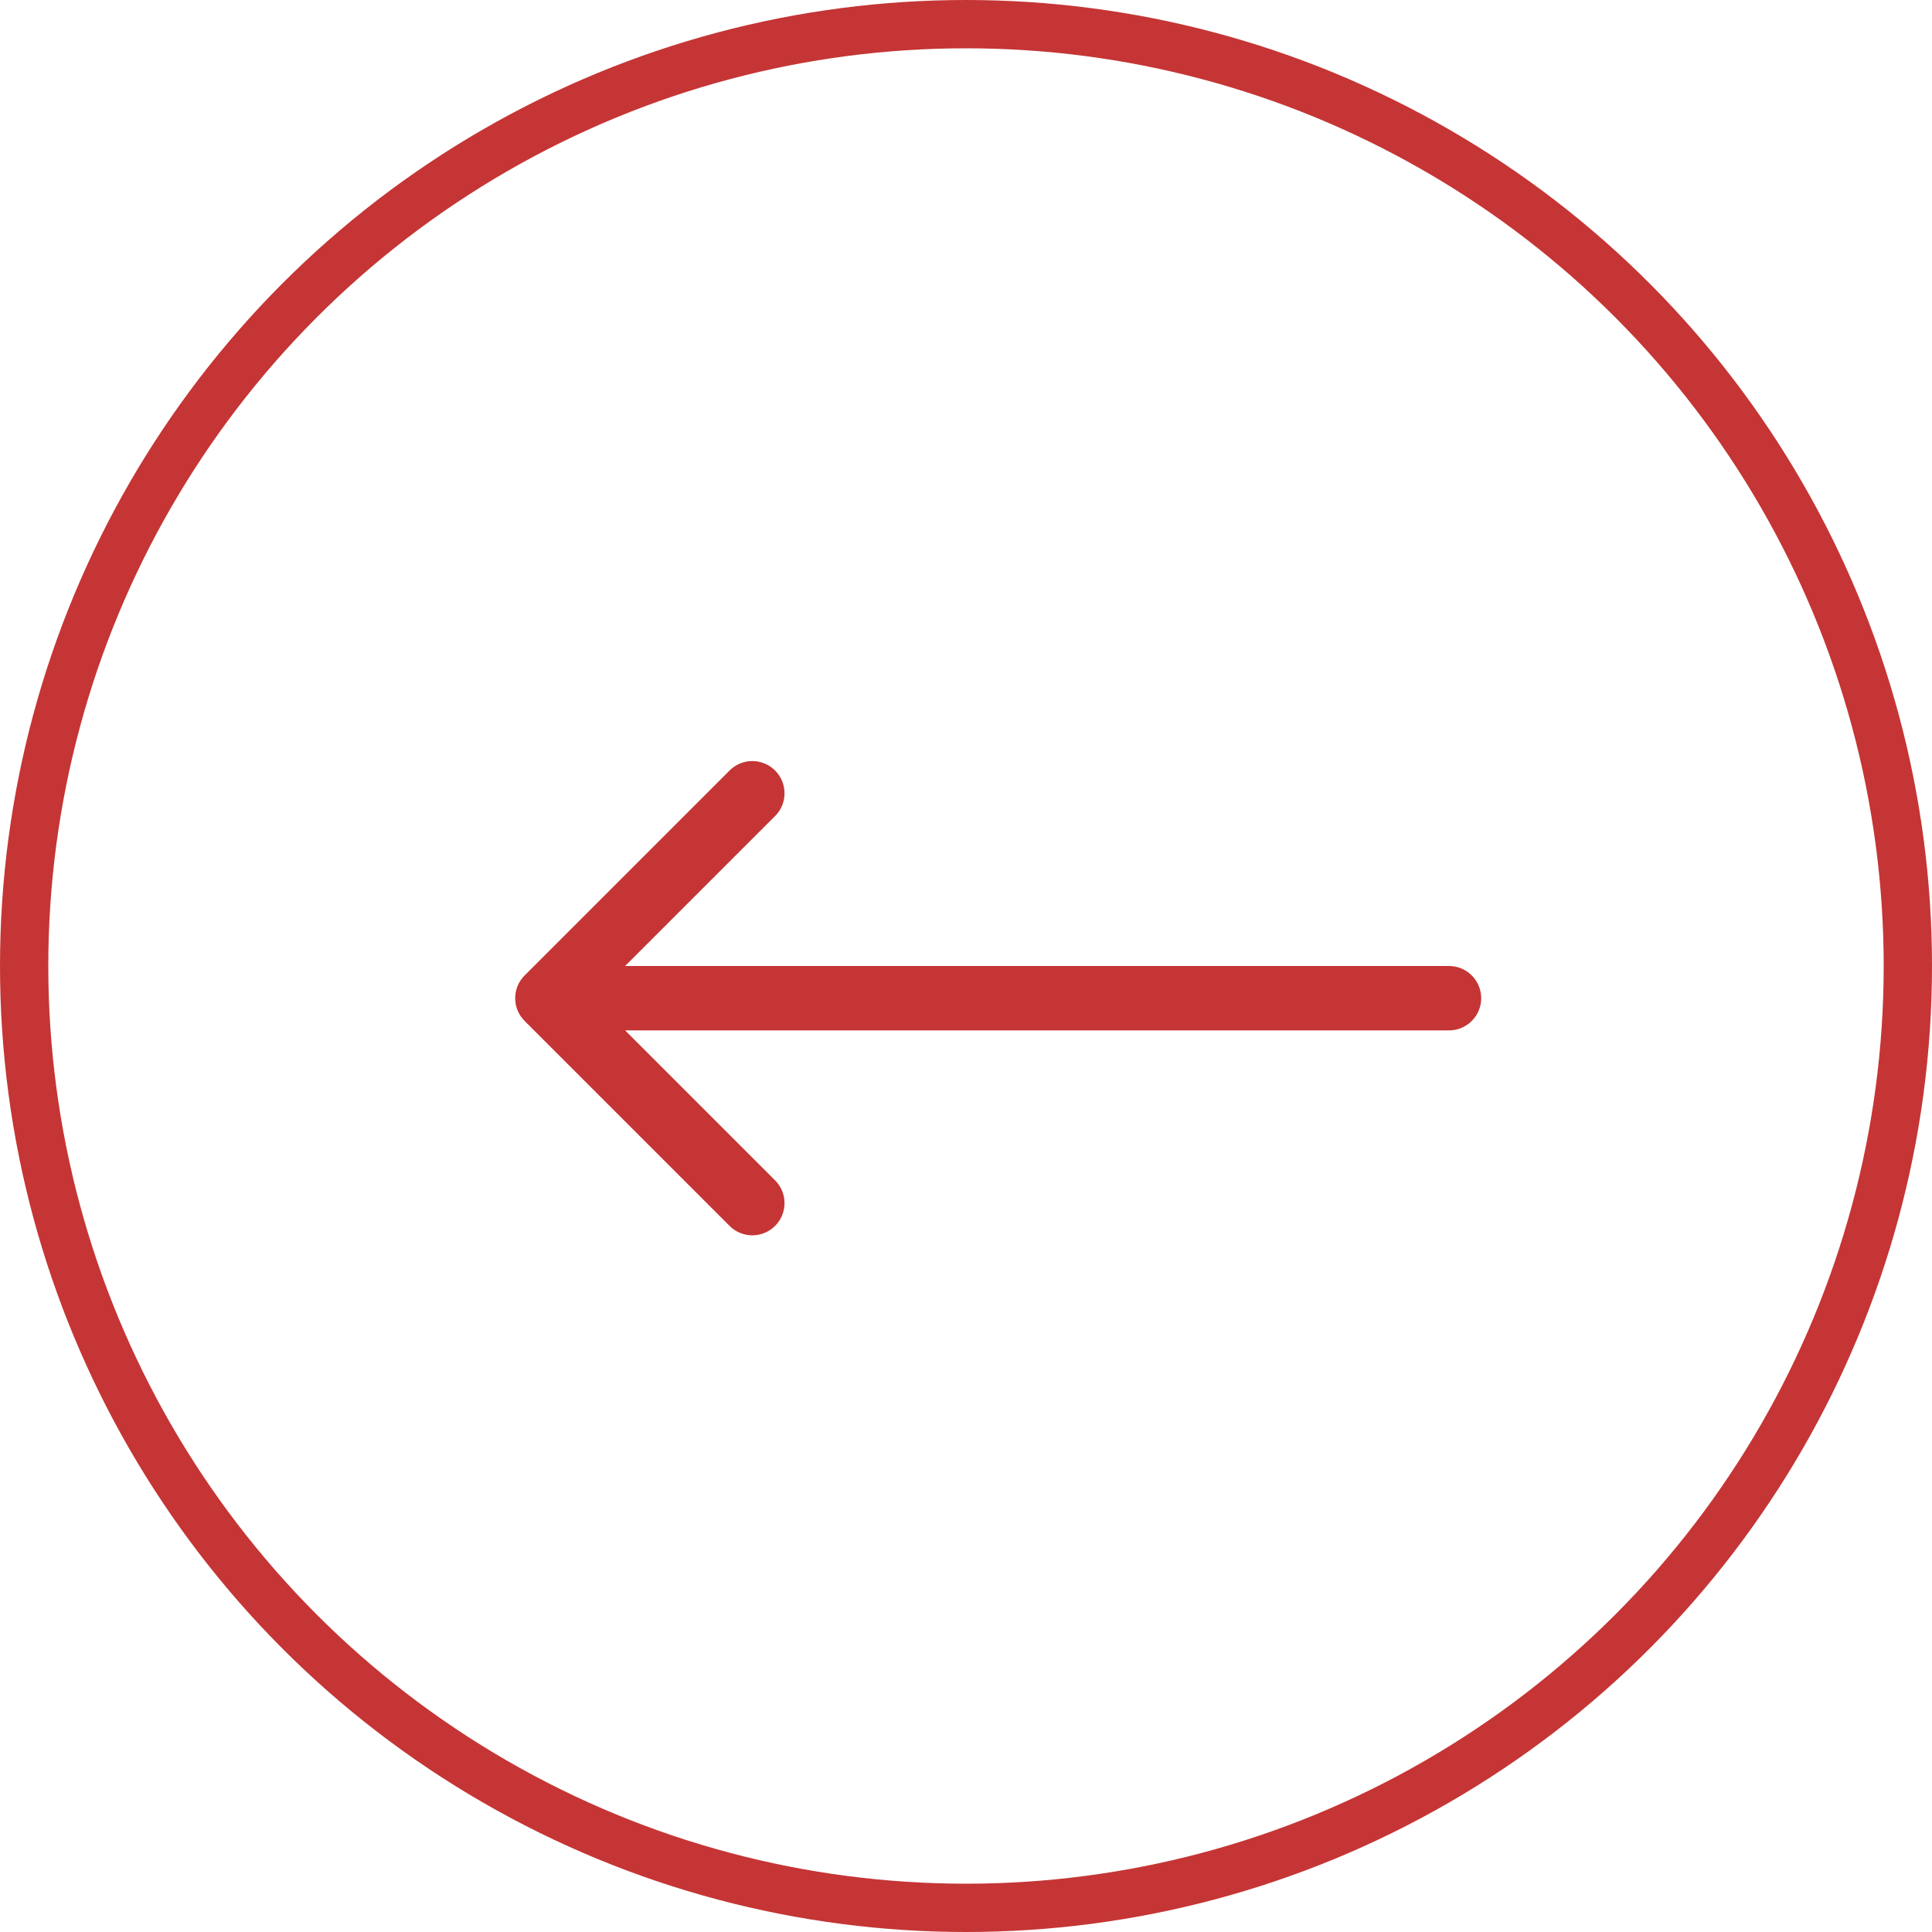 <svg width="60" height="60" viewBox="0 0 60 60" fill="none" xmlns="http://www.w3.org/2000/svg">
<circle cx="30" cy="30" r="29.25" transform="rotate(-180 30 30)" stroke="#C53535" stroke-width="1.5"/>
<path d="M45 32C45.552 32 46 31.552 46 31C46 30.448 45.552 30 45 30V32ZM16.293 30.293C15.902 30.683 15.902 31.317 16.293 31.707L22.657 38.071C23.047 38.462 23.68 38.462 24.071 38.071C24.462 37.681 24.462 37.047 24.071 36.657L18.414 31L24.071 25.343C24.462 24.953 24.462 24.32 24.071 23.929C23.68 23.538 23.047 23.538 22.657 23.929L16.293 30.293ZM45 30L17 30V32L45 32V30Z" fill="#C53535"/>
</svg>
